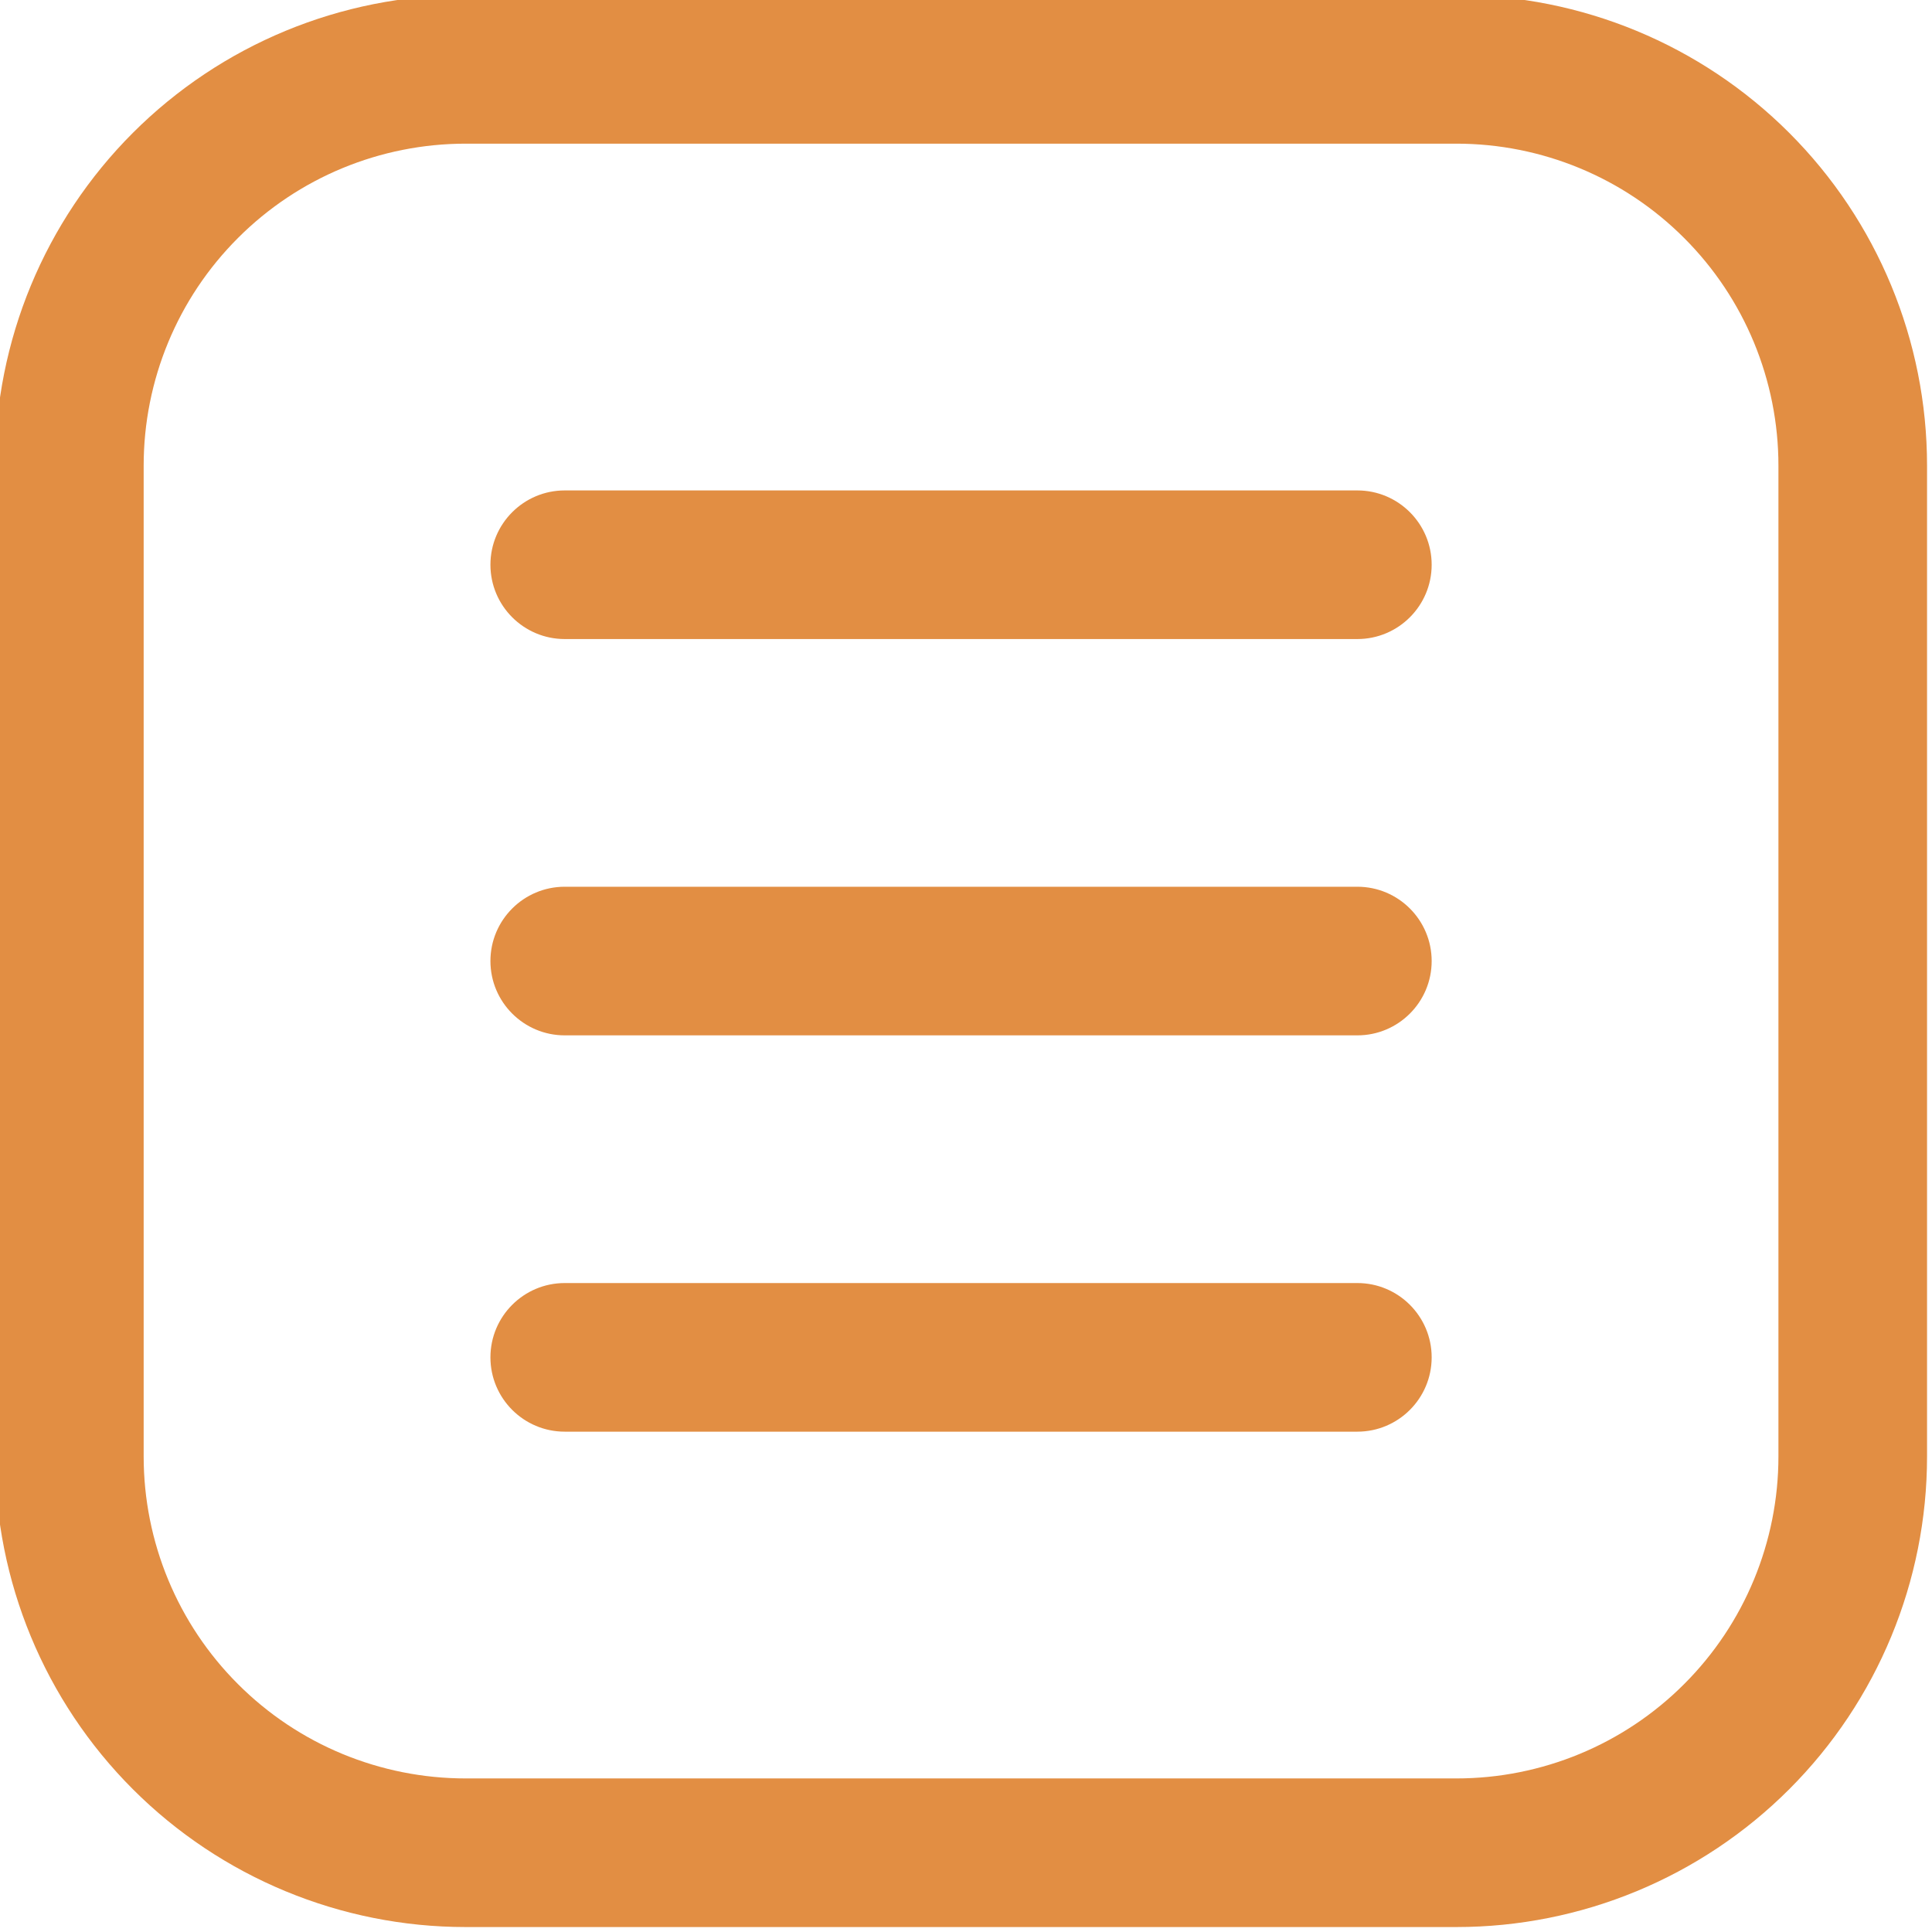 <svg xmlns="http://www.w3.org/2000/svg" xmlns:xlink="http://www.w3.org/1999/xlink" width="1024" zoomAndPan="magnify" viewBox="0 0 768 768" height="1024" preserveAspectRatio="xMidYMid meet" version="1.0"><path fill="#e28e43" d="M 766.031 185.109 C 766.031 135.484 746.34 87.906 711.246 52.816 C 676.156 17.723 628.578 -1.969 578.953 -1.969 L 185.109 -1.969 C 135.484 -1.969 87.906 17.723 52.816 52.816 C 17.723 87.906 -1.969 135.484 -1.969 185.109 L -1.969 578.953 C -1.969 628.578 17.723 676.156 52.816 711.246 C 87.906 746.34 135.484 766.031 185.109 766.031 L 578.953 766.031 C 628.578 766.031 676.156 746.34 711.246 711.246 C 746.34 676.156 766.031 628.578 766.031 578.953 Z M 706.953 185.109 L 706.953 578.953 C 706.953 612.902 693.484 645.473 669.461 669.461 C 645.473 693.484 612.902 706.953 578.953 706.953 L 185.109 706.953 C 151.156 706.953 118.586 693.484 94.602 669.461 C 70.578 645.473 57.109 612.902 57.109 578.953 L 57.109 185.109 C 57.109 151.156 70.578 118.586 94.602 94.602 C 118.586 70.578 151.156 57.109 185.109 57.109 L 578.953 57.109 C 612.902 57.109 645.473 70.578 669.461 94.602 C 693.484 118.586 706.953 151.156 706.953 185.109 Z M 706.953 185.109 " fill-opacity="1" fill-rule="evenodd"/><path fill="#e28e43" d="M 224.492 411.57 L 539.57 411.57 C 555.875 411.57 569.109 398.336 569.109 382.031 C 569.109 365.727 555.875 352.492 539.57 352.492 L 224.492 352.492 C 208.188 352.492 194.953 365.727 194.953 382.031 C 194.953 398.336 208.188 411.57 224.492 411.57 Z M 224.492 411.57 " fill-opacity="1" fill-rule="evenodd"/><path fill="#e28e43" d="M 224.492 569.109 L 539.57 569.109 C 555.875 569.109 569.109 555.875 569.109 539.57 C 569.109 523.266 555.875 510.031 539.57 510.031 L 224.492 510.031 C 208.188 510.031 194.953 523.266 194.953 539.57 C 194.953 555.875 208.188 569.109 224.492 569.109 Z M 224.492 569.109 " fill-opacity="1" fill-rule="evenodd"/><path fill="#e28e43" d="M 224.492 254.031 L 539.57 254.031 C 555.875 254.031 569.109 240.797 569.109 224.492 C 569.109 208.188 555.875 194.953 539.57 194.953 L 224.492 194.953 C 208.188 194.953 194.953 208.188 194.953 224.492 C 194.953 240.797 208.188 254.031 224.492 254.031 Z M 224.492 254.031 " fill-opacity="1" fill-rule="evenodd"/></svg>